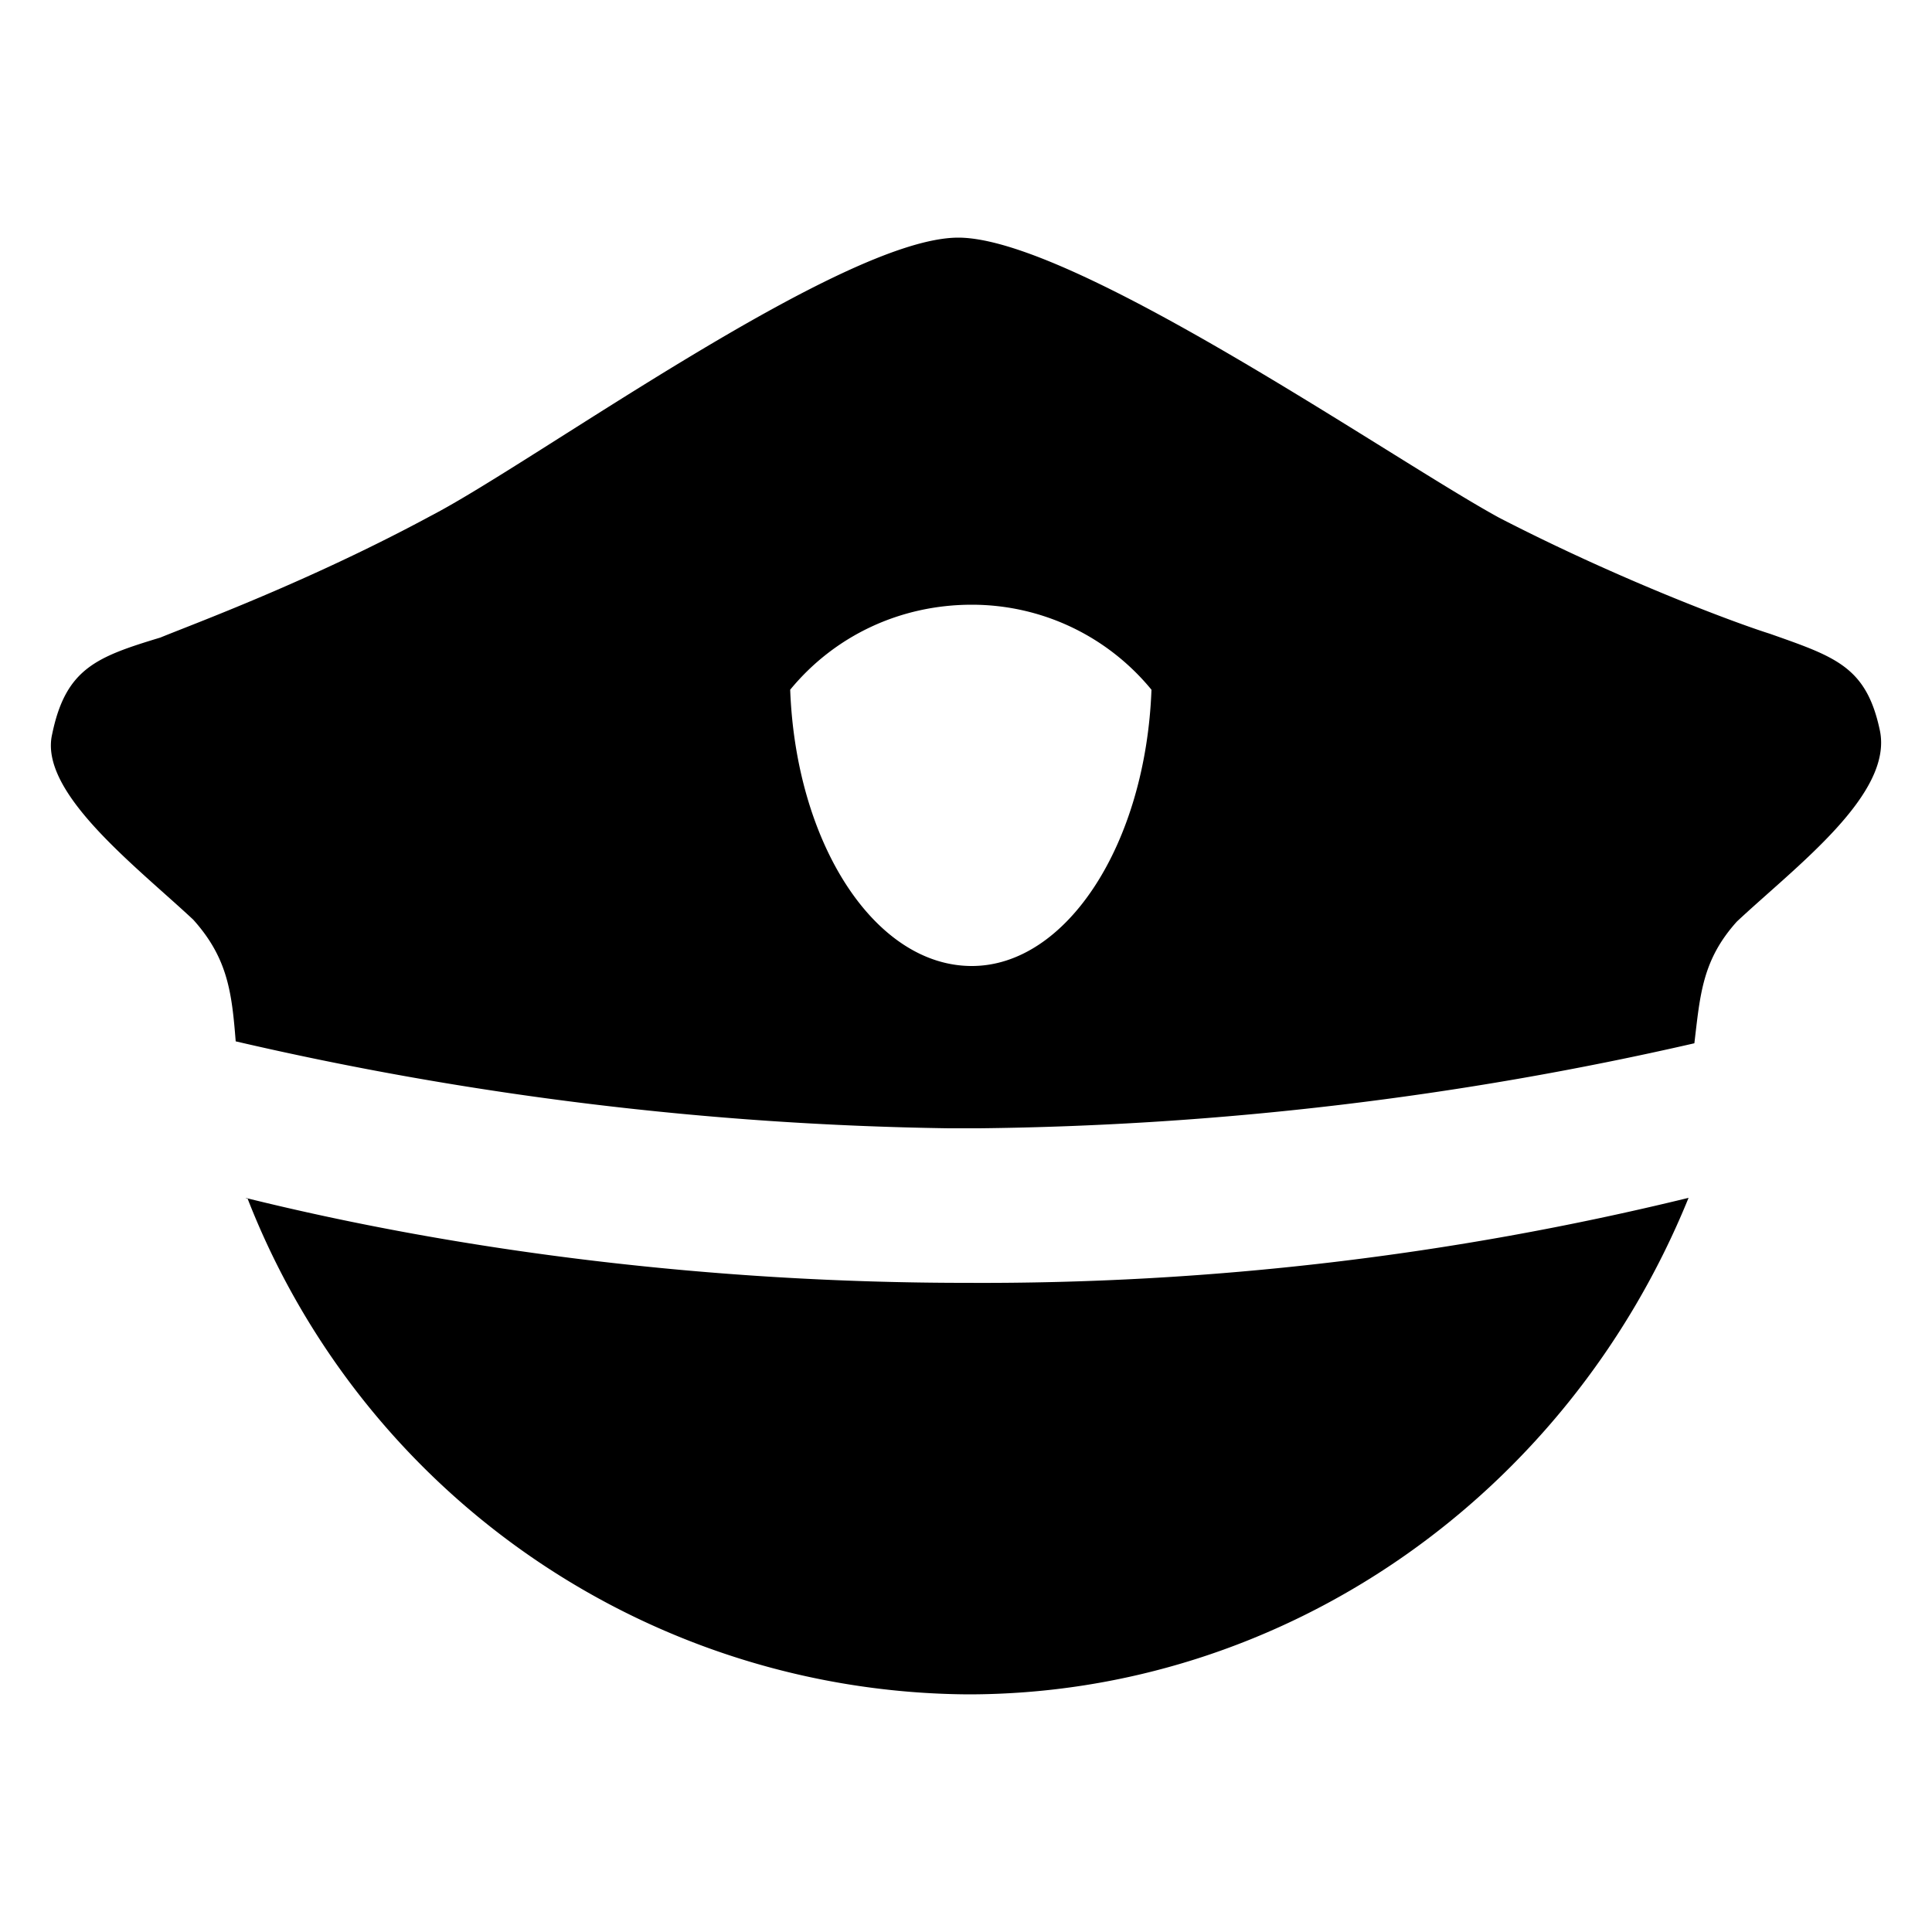 <svg xmlns="http://www.w3.org/2000/svg" viewBox="0 0 100 100">
  <path d="M22.3 26.7C16 30.1 10 32.3 8.3 33c-3.3 1-4.9 1.6-5.6 5C2 41 7 44.8 10 47.6c1.8 2 2 3.8 2.2 6.3a174 174 0 0 0 36.9 4.5h1.6A174 174 0 0 0 87.7 54c.3-2.5.4-4.3 2.2-6.3 3.1-2.9 8.1-6.6 7.4-9.9-.7-3.3-2.3-3.8-5.7-5-1.6-.5-7.6-2.7-14-6-5.5-3-22-14.5-28-14.5S27.7 23.9 22.3 26.7zm28 4.6c3.6 0 7 1.6 9.3 4.4-.3 8-4.4 14.3-9.3 14.3-5 0-9.1-6.3-9.4-14.3 2.3-2.8 5.7-4.4 9.4-4.4zM12.8 62a40.3 40.3 0 0 0 37.3 25.7c16.3 0 31-10.2 37.3-25.7A154 154 0 0 1 50 66.4c-13.1 0-26-1.6-37.3-4.4z"/>
</svg>